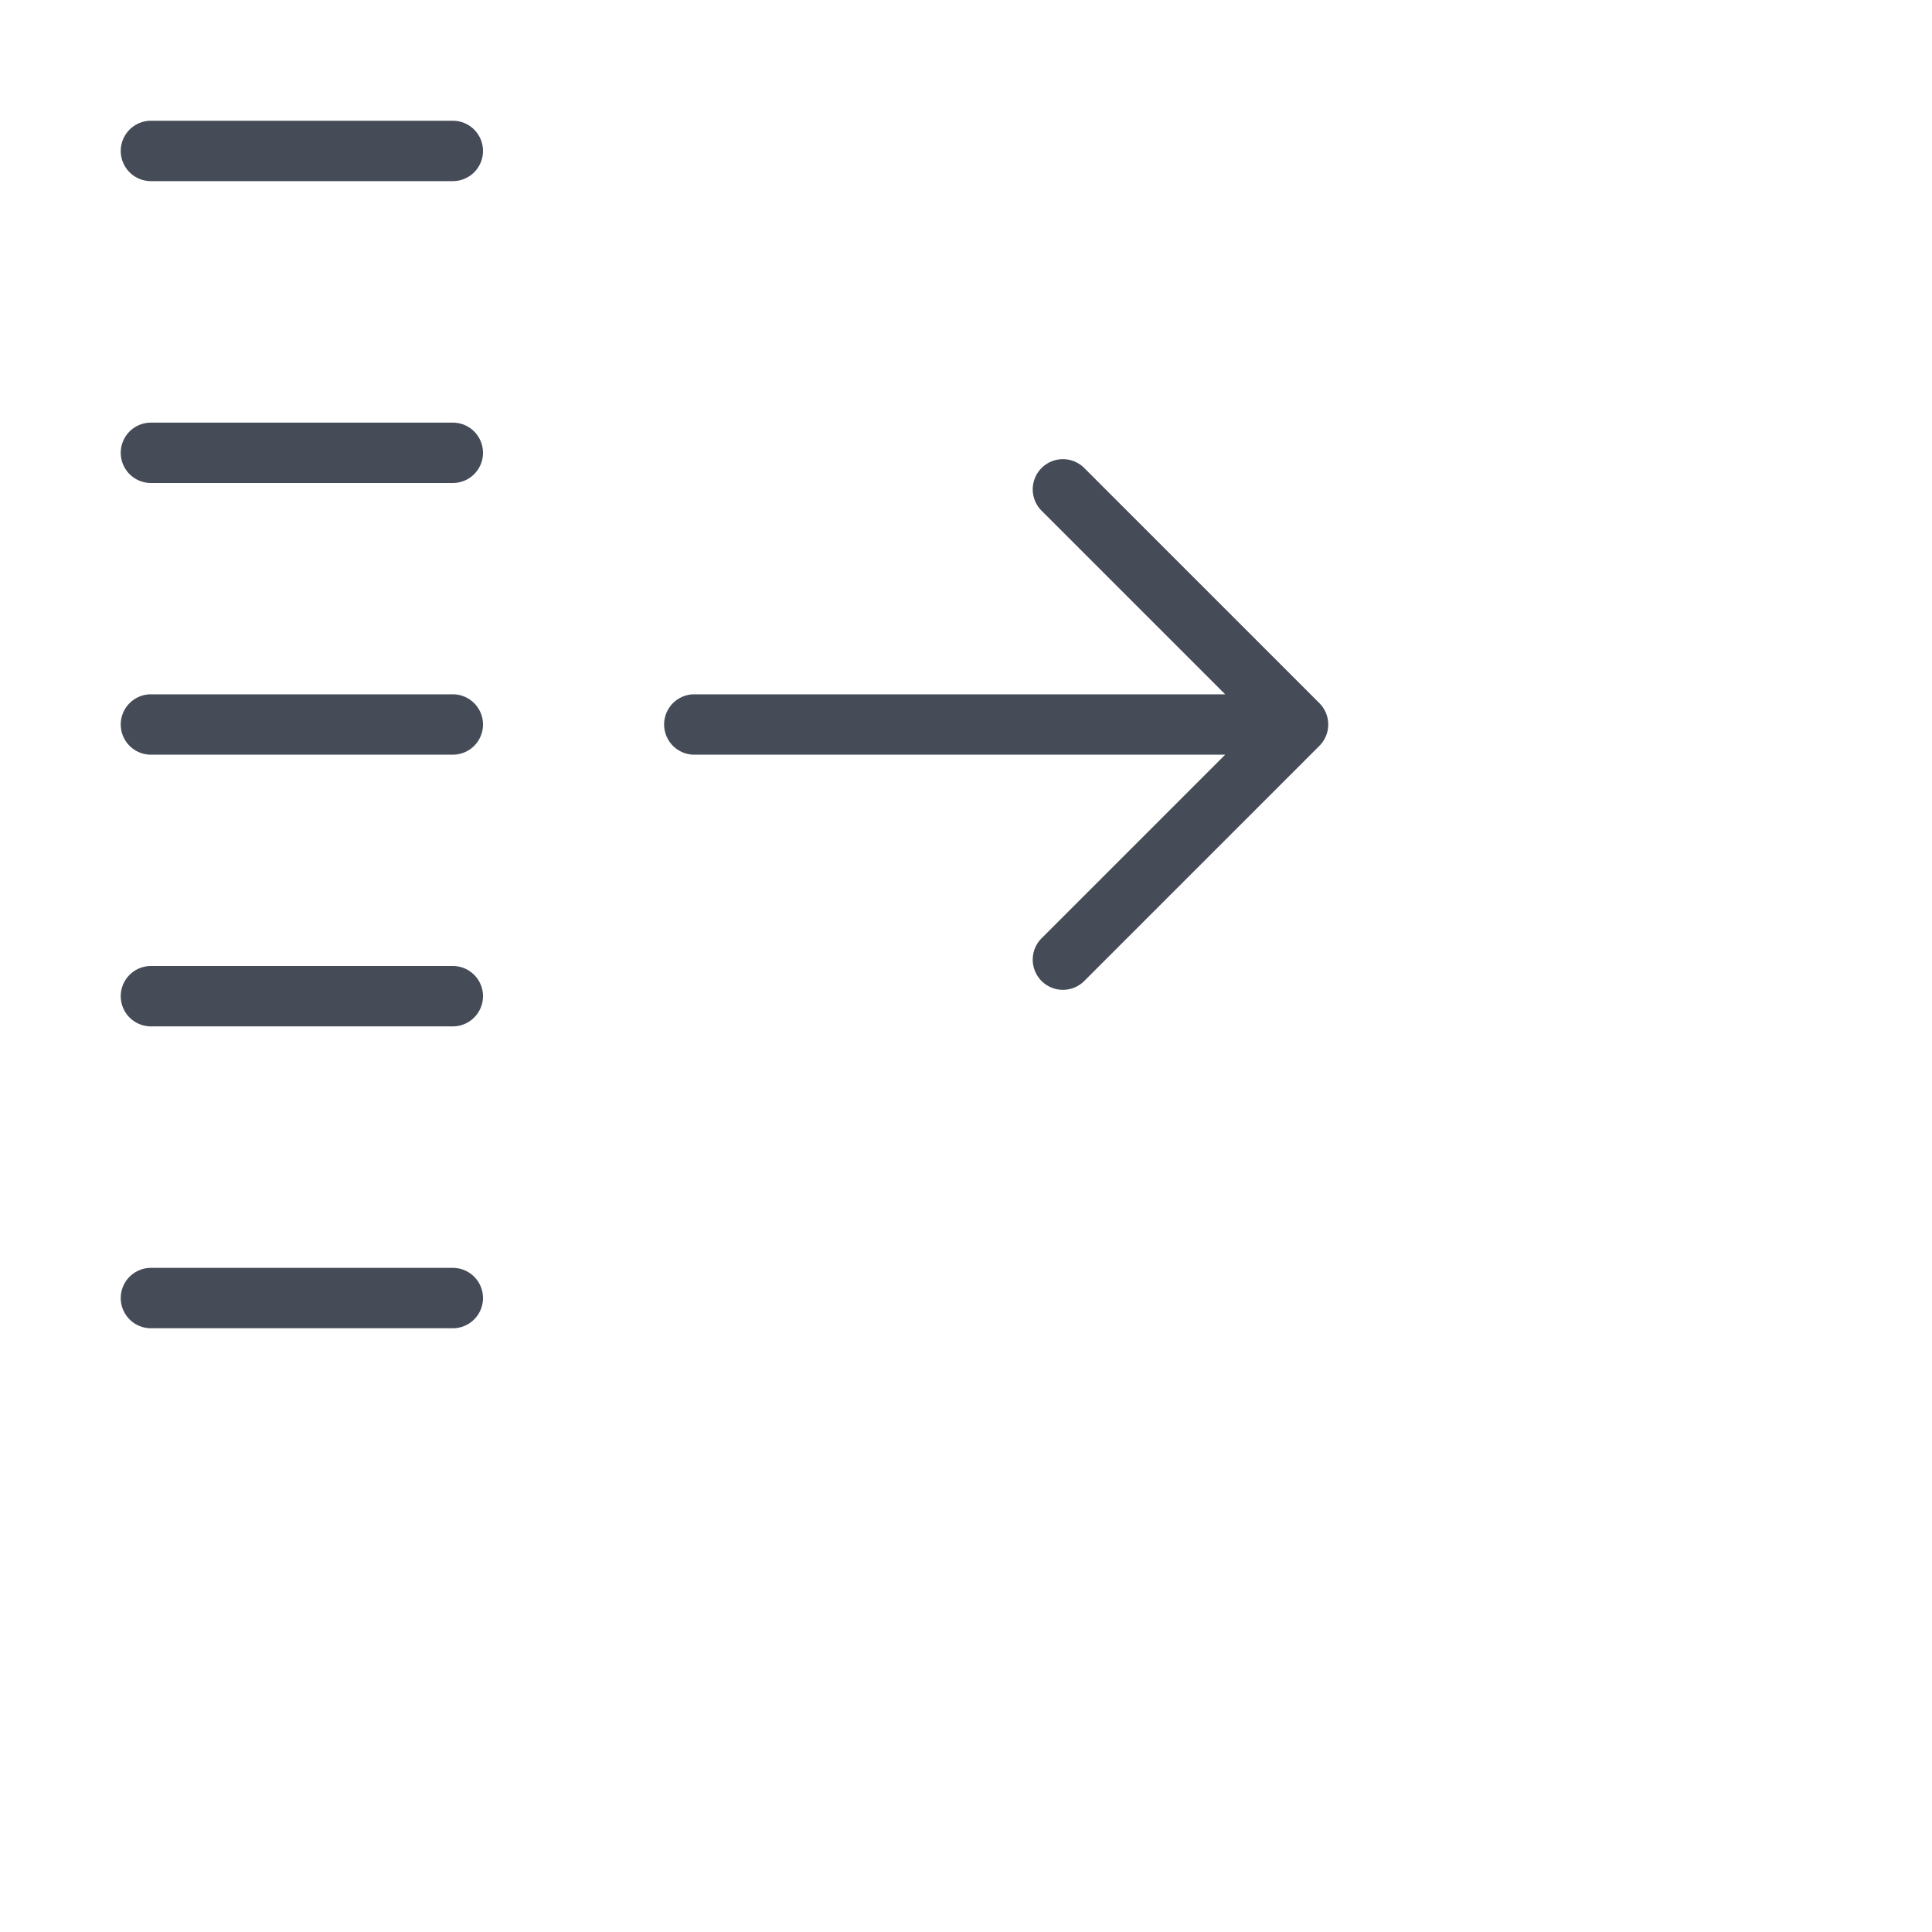 <svg class="h-9 w-auto" id="Layer_2" data-name="Layer 2" width="24" height="24" fill="none" xmlns="http://www.w3.org/2000/svg" xmlns:xlink="http://www.w3.org/1999/xlink" viewBox="0 0 32 32">
	<path fill="#454B57" d="M21.962 12.191a.505.505 0 000-.382.518.518 0 00-.109-.163l-3.888-3.888a.5.5 0 10-.707.707l3.035 3.035H11.5a.5.5 0 000 1h8.793l-3.035 3.035a.5.5 0 10.707.707l3.888-3.888a.518.518 0 00.109-.163zM7.5 2h-5a.5.5 0 000 1h5a.5.5 0 000-1zM7.5 7h-5a.5.5 0 000 1h5a.5.5 0 000-1zM7.5 11.5h-5a.5.5 0 000 1h5a.5.5 0 000-1zM7.5 16h-5a.5.5 0 000 1h5a.5.5 0 000-1zM7.5 21h-5a.5.5 0 000 1h5a.5.5 0 000-1z">
	</path>
</svg>